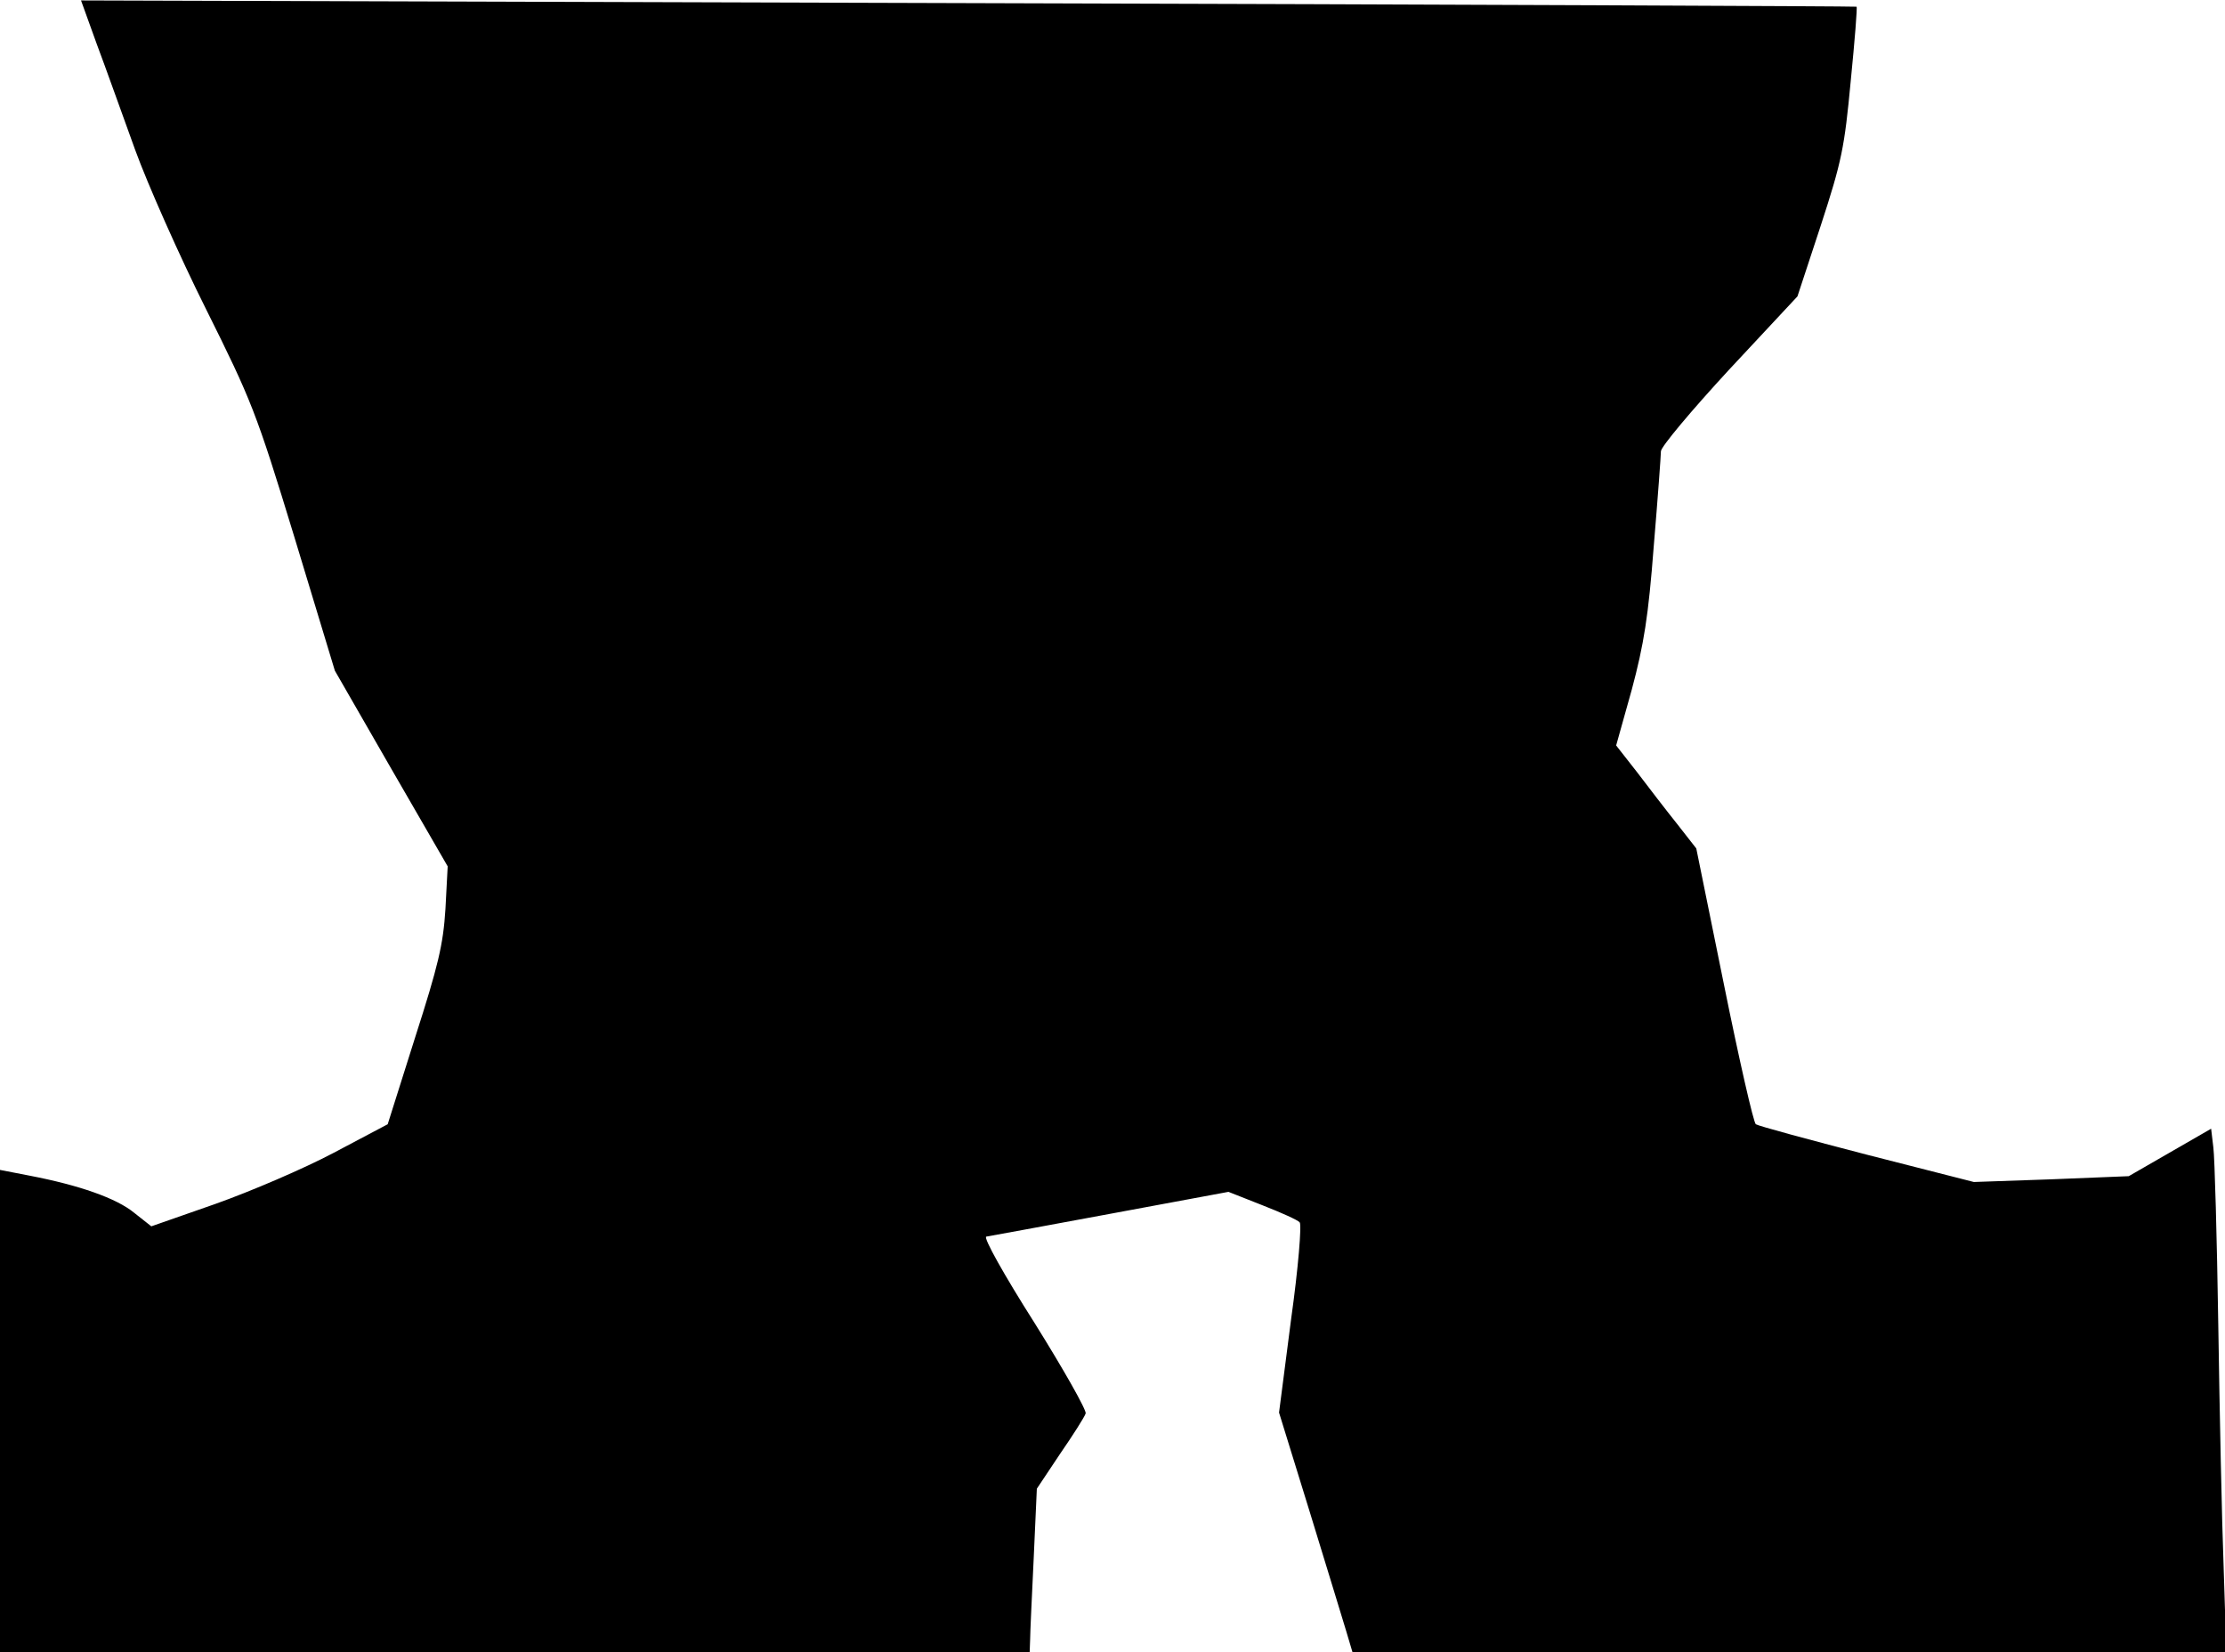 <?xml version="1.0" standalone="no"?>
<!DOCTYPE svg PUBLIC "-//W3C//DTD SVG 20010904//EN"
 "http://www.w3.org/TR/2001/REC-SVG-20010904/DTD/svg10.dtd">
<svg version="1.0" xmlns="http://www.w3.org/2000/svg"
 width="497pt" height="369pt" viewBox="0 0 497 369"
 preserveAspectRatio="xMidYMid meet">
<g transform="translate(0,369) scale(0.1,-0.1)"
fill="#000000" stroke="none">
<path fill="#000000" stroke="none" d="M216 3592 c20 -53 58 -160 86 -237 28
-77 99 -237 158 -355 102 -205 112 -229 198 -511 l90 -297 126 -219 126 -218
-5 -95 c-5 -80 -16 -126 -68 -288 l-61 -193 -121 -64 c-66 -35 -185 -86 -264
-114 l-143 -50 -38 30 c-40 33 -124 62 -233 83 l-67 13 0 -539 0 -538 1150 0
1150 0 1 28 c0 15 4 97 8 182 l7 155 52 78 c29 42 55 83 57 90 3 6 -49 98
-114 202 -68 107 -115 191 -108 193 7 1 131 24 277 51 l264 49 76 -30 c41 -16
79 -33 83 -38 5 -4 -3 -102 -19 -216 l-27 -209 68 -220 c37 -121 74 -241 82
-268 l14 -47 976 0 976 0 -6 188 c-4 103 -9 347 -12 542 -3 195 -8 374 -11
397 l-5 42 -92 -53 -92 -53 -173 -7 -173 -6 -239 61 c-131 34 -242 64 -248 68
-5 3 -37 143 -71 311 l-62 305 -43 55 c-24 30 -64 82 -89 115 l-47 60 35 125
c27 101 37 163 49 320 9 107 16 203 16 212 0 10 69 92 152 182 l153 164 52
158 c47 144 53 174 67 323 9 91 15 165 13 166 -1 1 -894 5 -1984 8 l-1982 6
35 -97z"/>
</g>
</svg>
